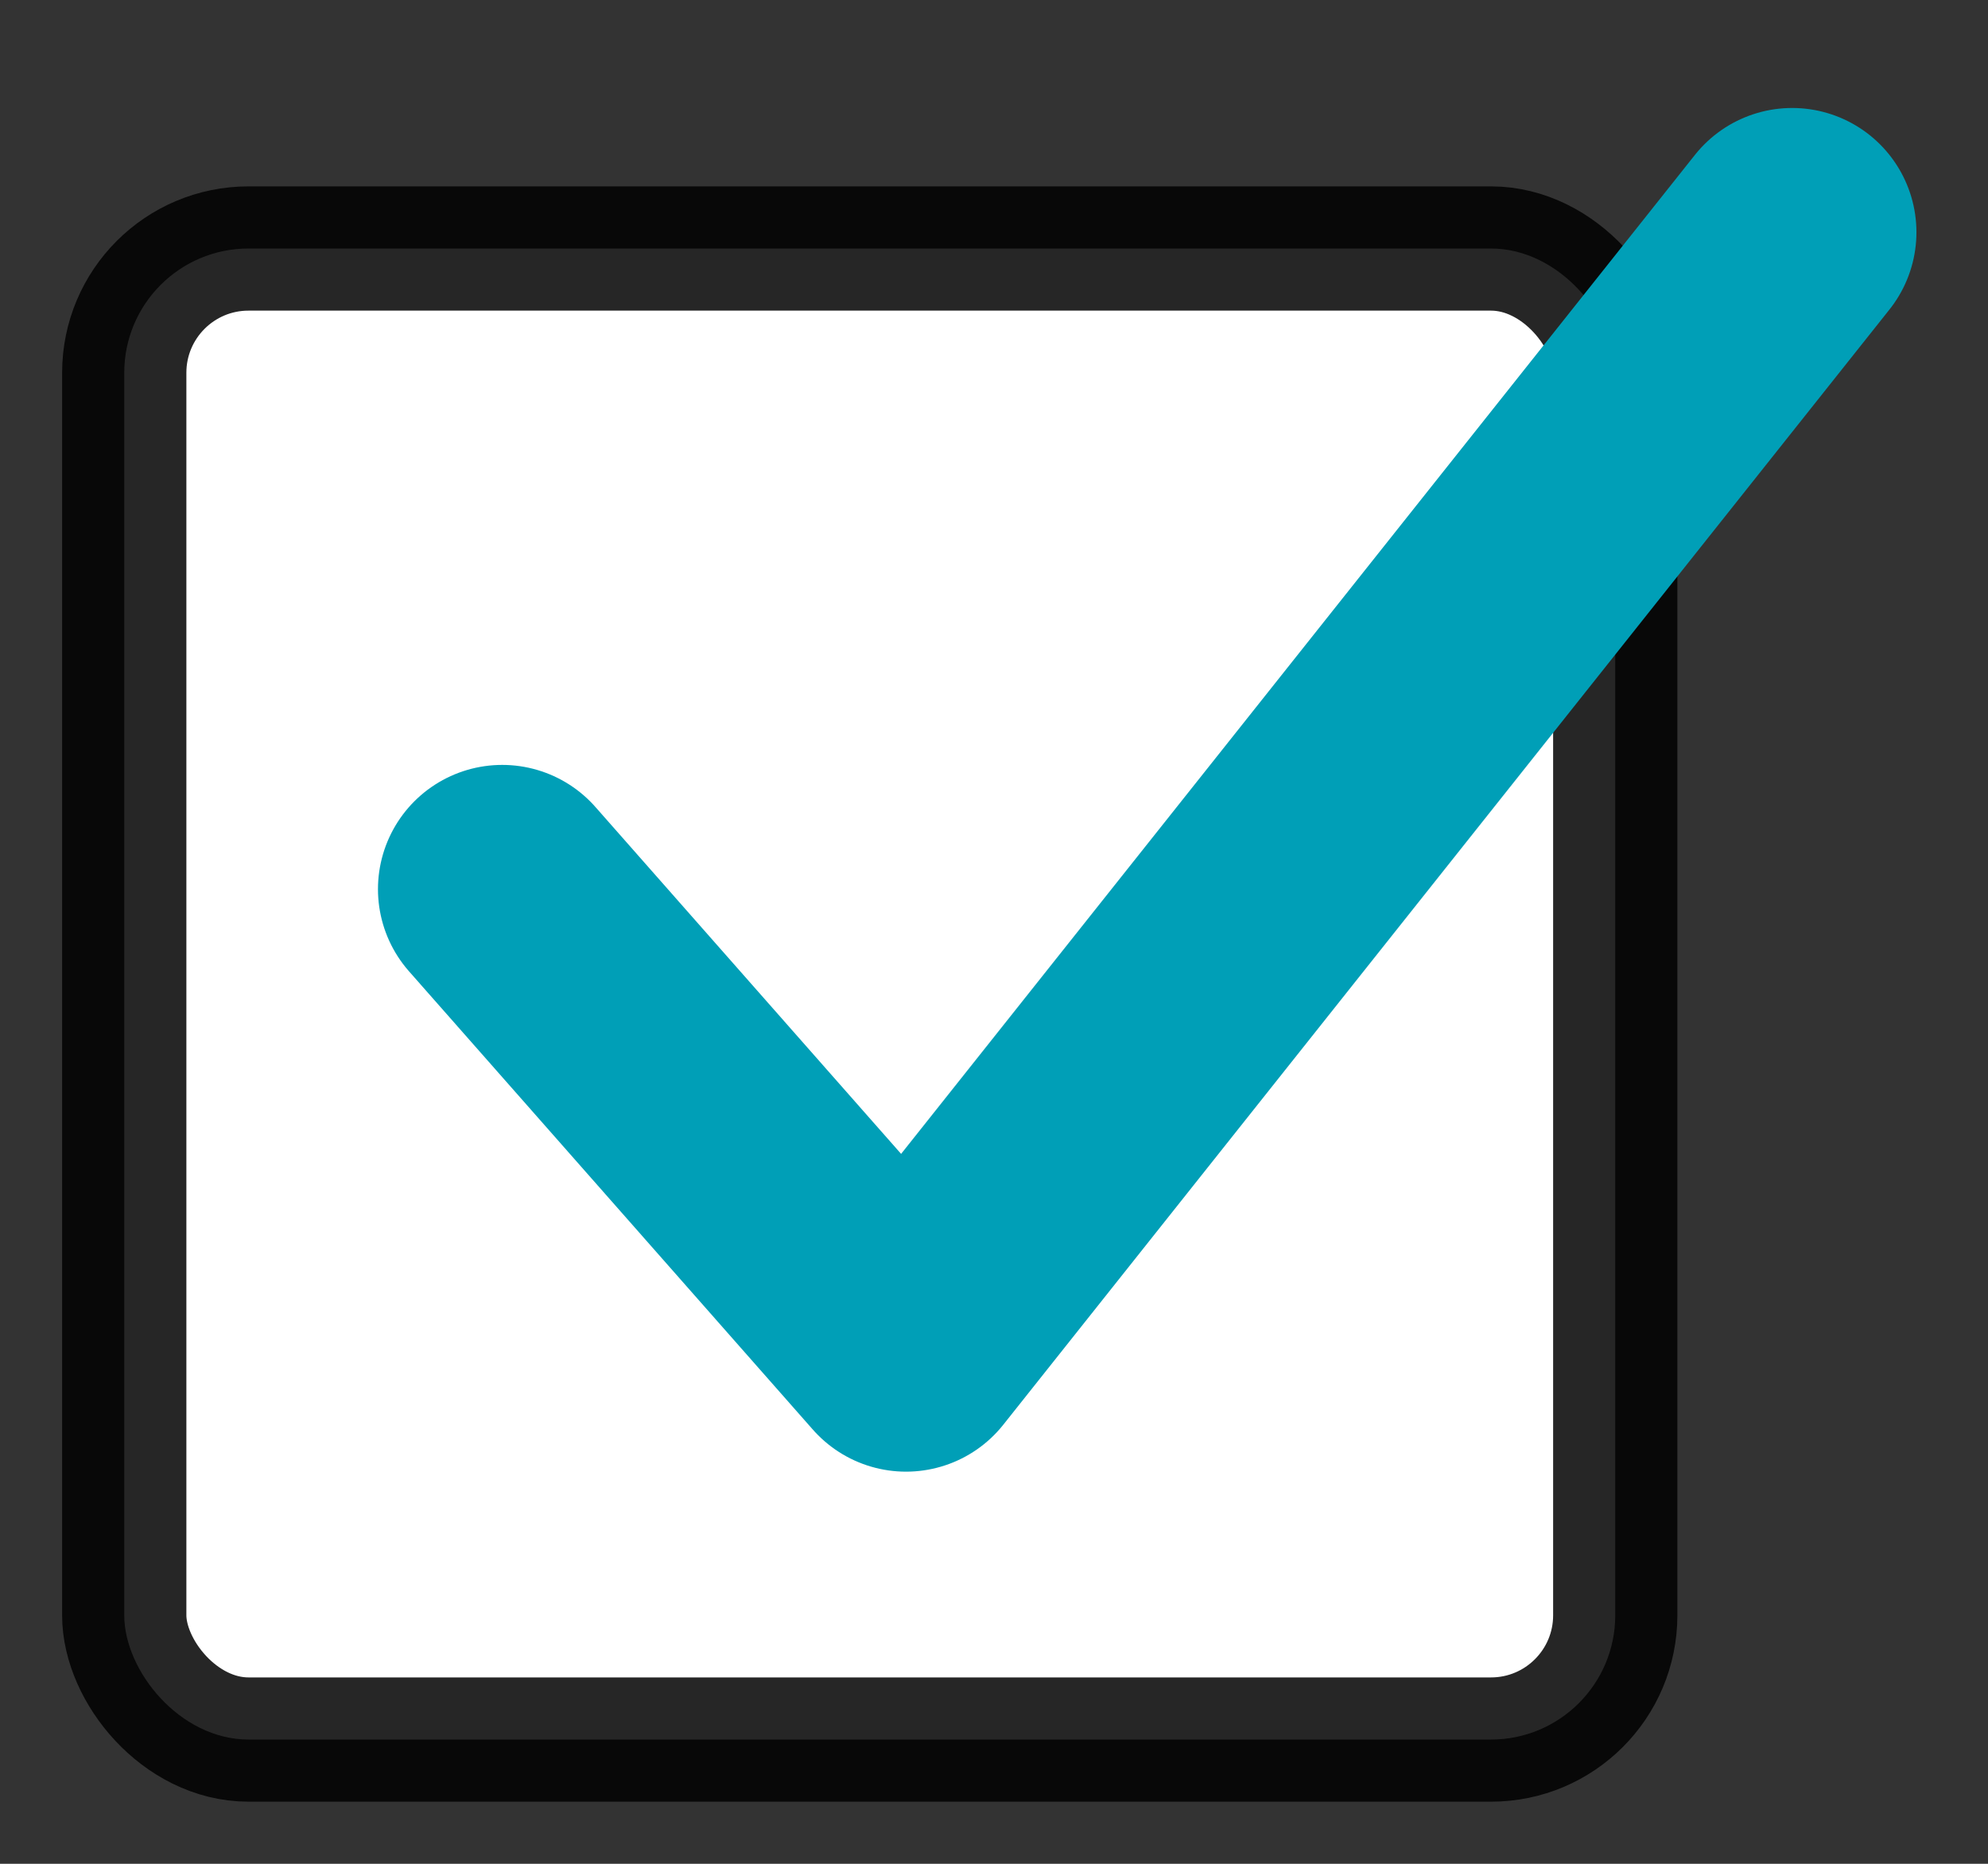 <?xml version="1.0" encoding="UTF-8"?>
<svg width="16px" height="15px" viewBox="0 0 16 15" version="1.1" xmlns="http://www.w3.org/2000/svg" xmlns:xlink="http://www.w3.org/1999/xlink">
    <rect x="0" y="0" width="16" height="15" fill="#333333" stroke="none"/>
    <!-- Generator: Sketch 57.1 (83088) - https://sketch.com -->
    <title>select</title>
    <desc>Created with Sketch.</desc>
    <g id="Page-1" stroke="none" stroke-width="1" fill="none" fill-rule="evenodd">
        <g id="選取" transform="translate(-244, -220)">
            <g id="select" transform="translate(245, 221.869)">
                <rect id="Rectangle" stroke-opacity="0.85" stroke="#000000" fill="#FFFFFF" x="0" y="0.131" width="12" height="12" rx="1"></rect>
                <polyline id="Path-5" stroke="#009FB7" stroke-width="2" stroke-linecap="round" stroke-linejoin="round" points="3.042 5.287 6.292 8.975 13.424 6.82112847e-14"></polyline>
            </g>
        </g>
    </g>
</svg>